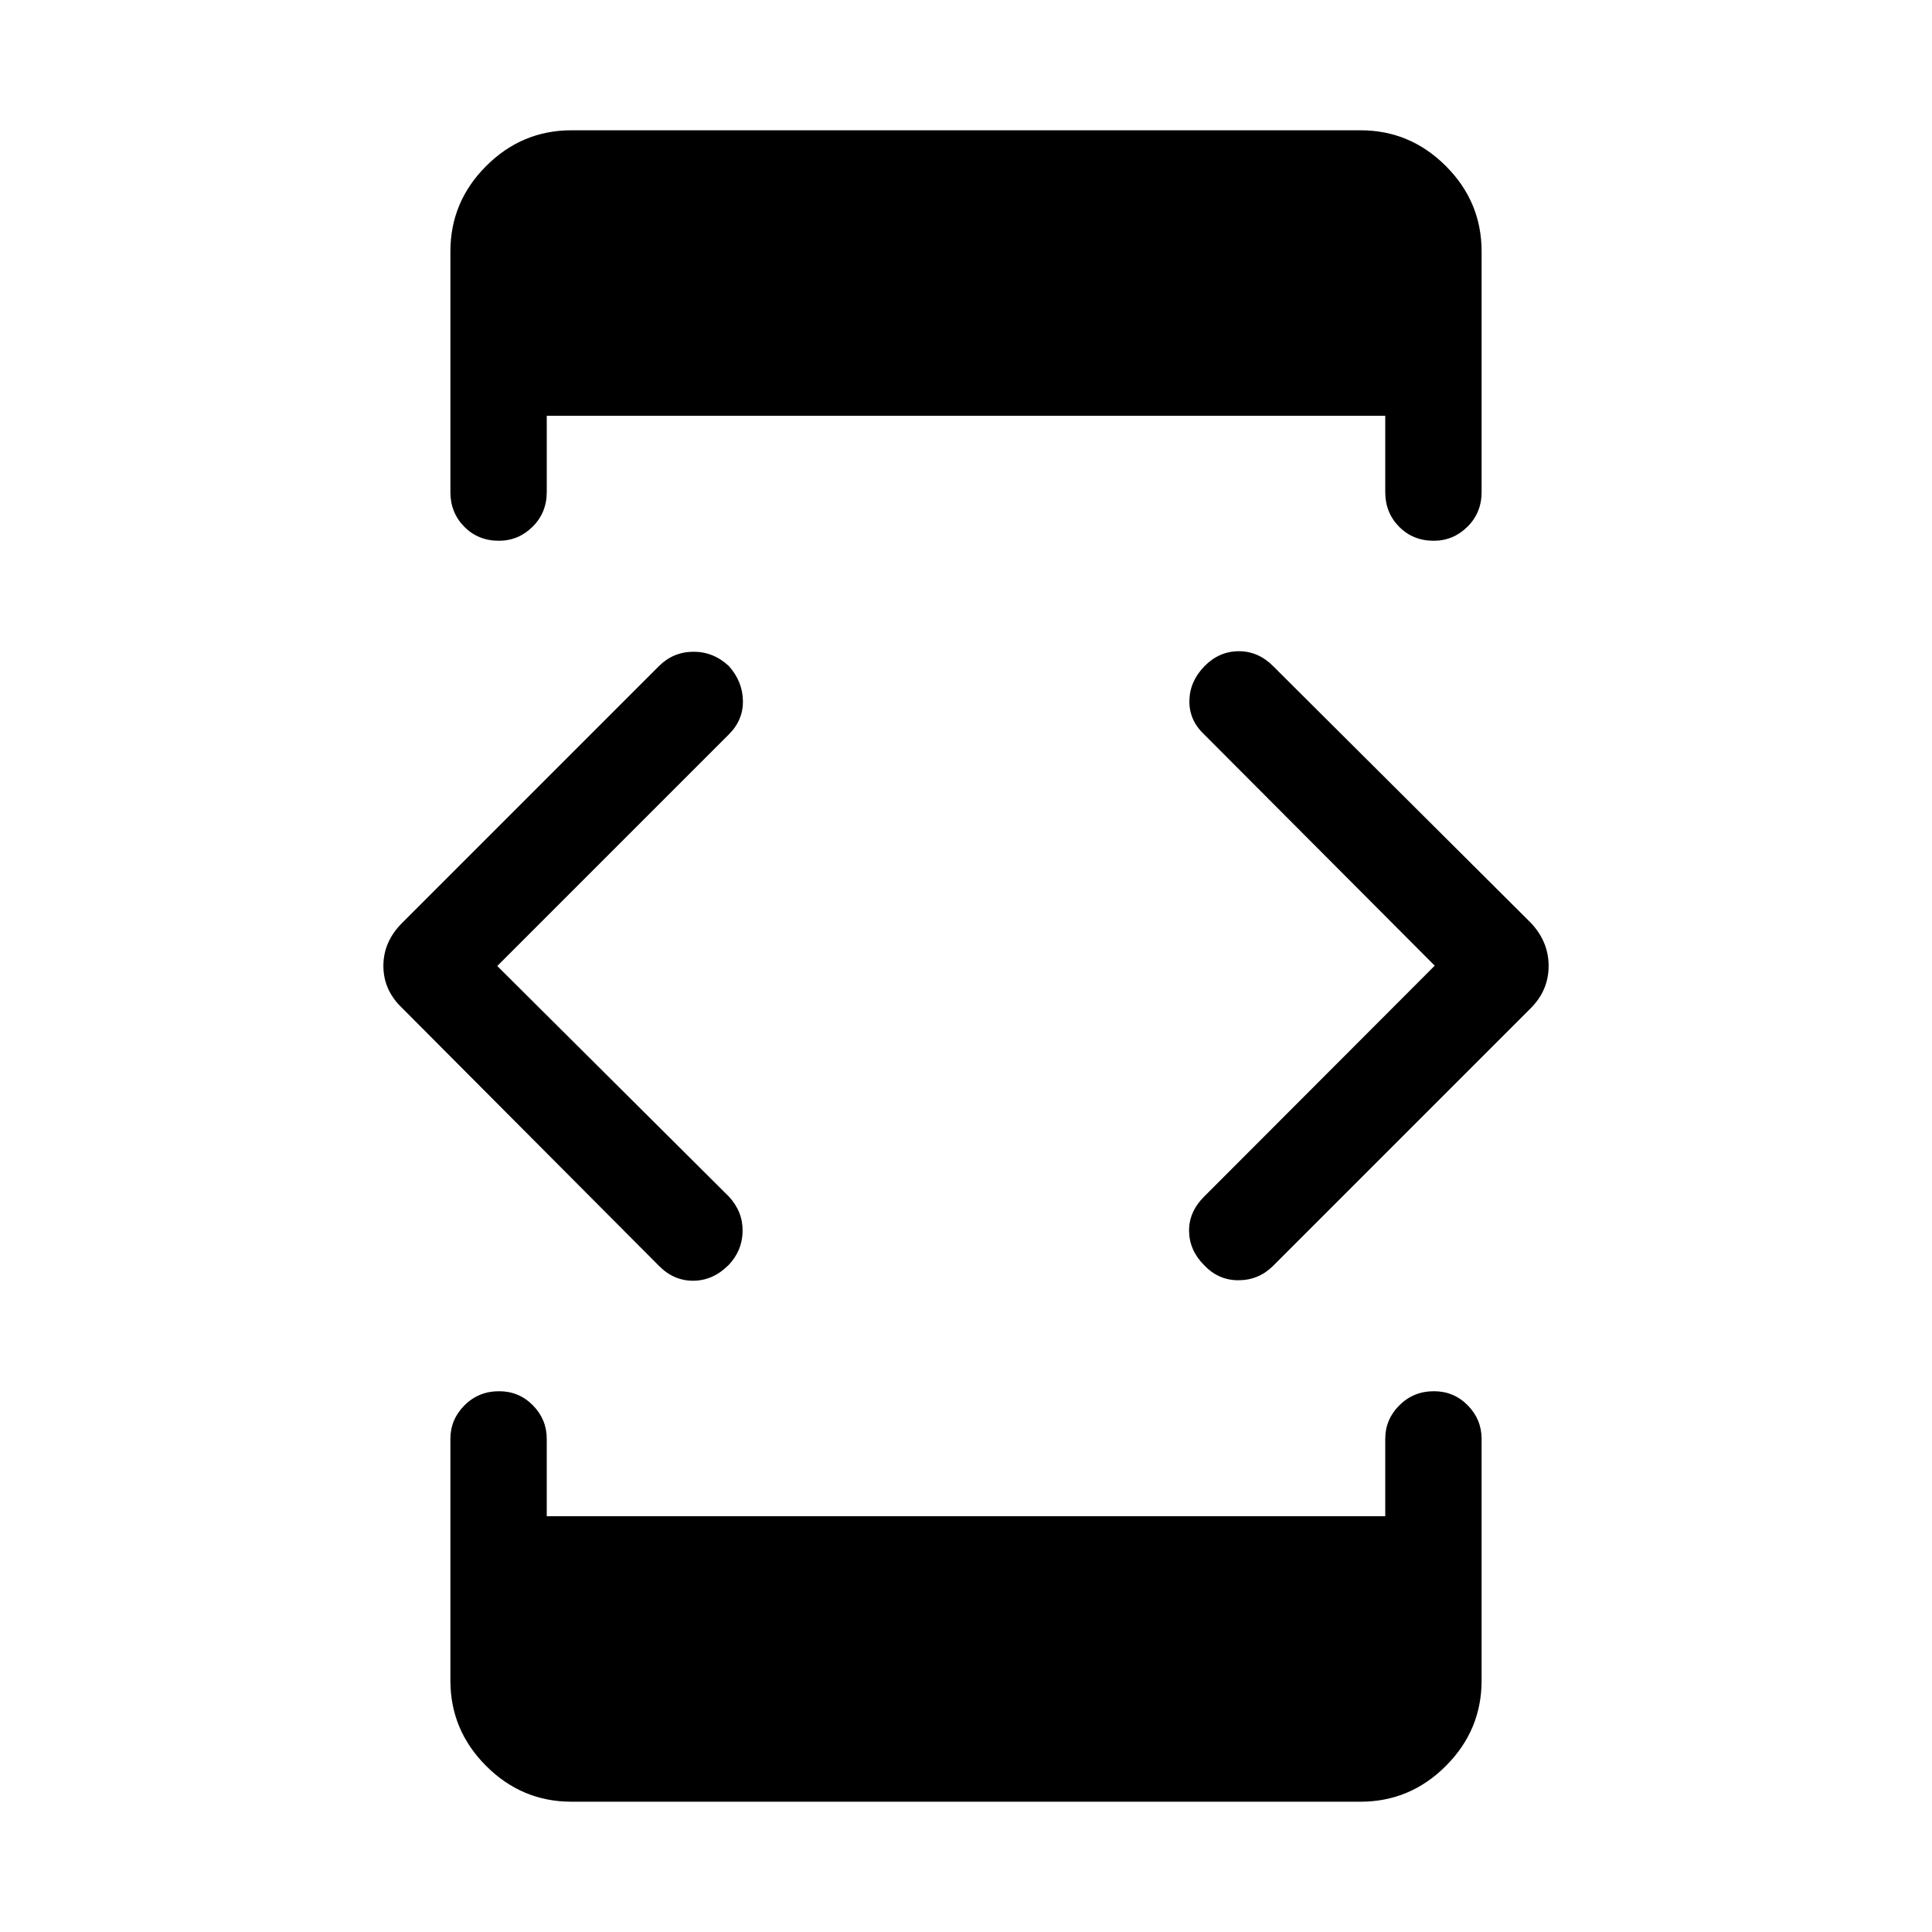 <svg xmlns="http://www.w3.org/2000/svg" height="40" viewBox="0 -960 960 960" width="40"><path d="m247.09-480 115.1 114.58q6.94 7.51 6.81 17.17-.13 9.66-6.97 16.85-7.71 7.69-17.41 7.79-9.71.11-17.09-7.3L199.89-459.05q-9.39-8.91-9.39-21 0-12.1 9.39-21.42l127.64-127.65q7.07-6.99 17.03-7.03 9.96-.04 17.63 7.12 6.81 7.69 6.97 17.25.16 9.55-7 16.71L247.09-480Zm36.9 415.26q-24.67 0-42.43-17.77-17.76-17.76-17.76-42.43v-120.09q0-9.67 7.01-16.67 7.01-7.01 17.15-7.01 9.94 0 16.83 7.01 6.89 7 6.89 16.67v38.44h416.64v-38.44q0-9.67 7.01-16.67 7.02-7.01 17.15-7.01 9.94 0 16.83 7.01 6.89 7 6.89 16.67v120.09q0 24.67-17.76 42.43-17.76 17.77-42.43 17.77H283.99Zm0-830.52h392.02q24.67 0 42.43 17.77 17.76 17.76 17.76 42.43v119.56q0 10.25-7.03 17.23-7.04 6.97-16.77 6.97-10.3 0-17.19-6.97-6.89-6.98-6.89-17.23v-37.91H271.68v37.91q0 10.25-7.04 17.23-7.04 6.97-16.76 6.97-10.3 0-17.19-6.97-6.89-6.98-6.89-17.23v-119.56q0-24.67 17.76-42.43 17.76-17.77 42.43-17.77Zm428.92 415.1L598.33-595.08q-7.46-7.01-7.33-16.67.13-9.66 7.49-17.21 7.17-7.35 16.88-7.45 9.72-.09 17.13 7.29l128.14 127.65q8.86 9.37 8.86 21.46 0 12.1-8.94 21.04L632.49-330.9q-7.09 7.01-17.06 7.05-9.97.04-17.1-7.48-7.32-7.33-7.49-16.89-.16-9.55 7.49-17.2l114.58-114.74Z"/></svg>